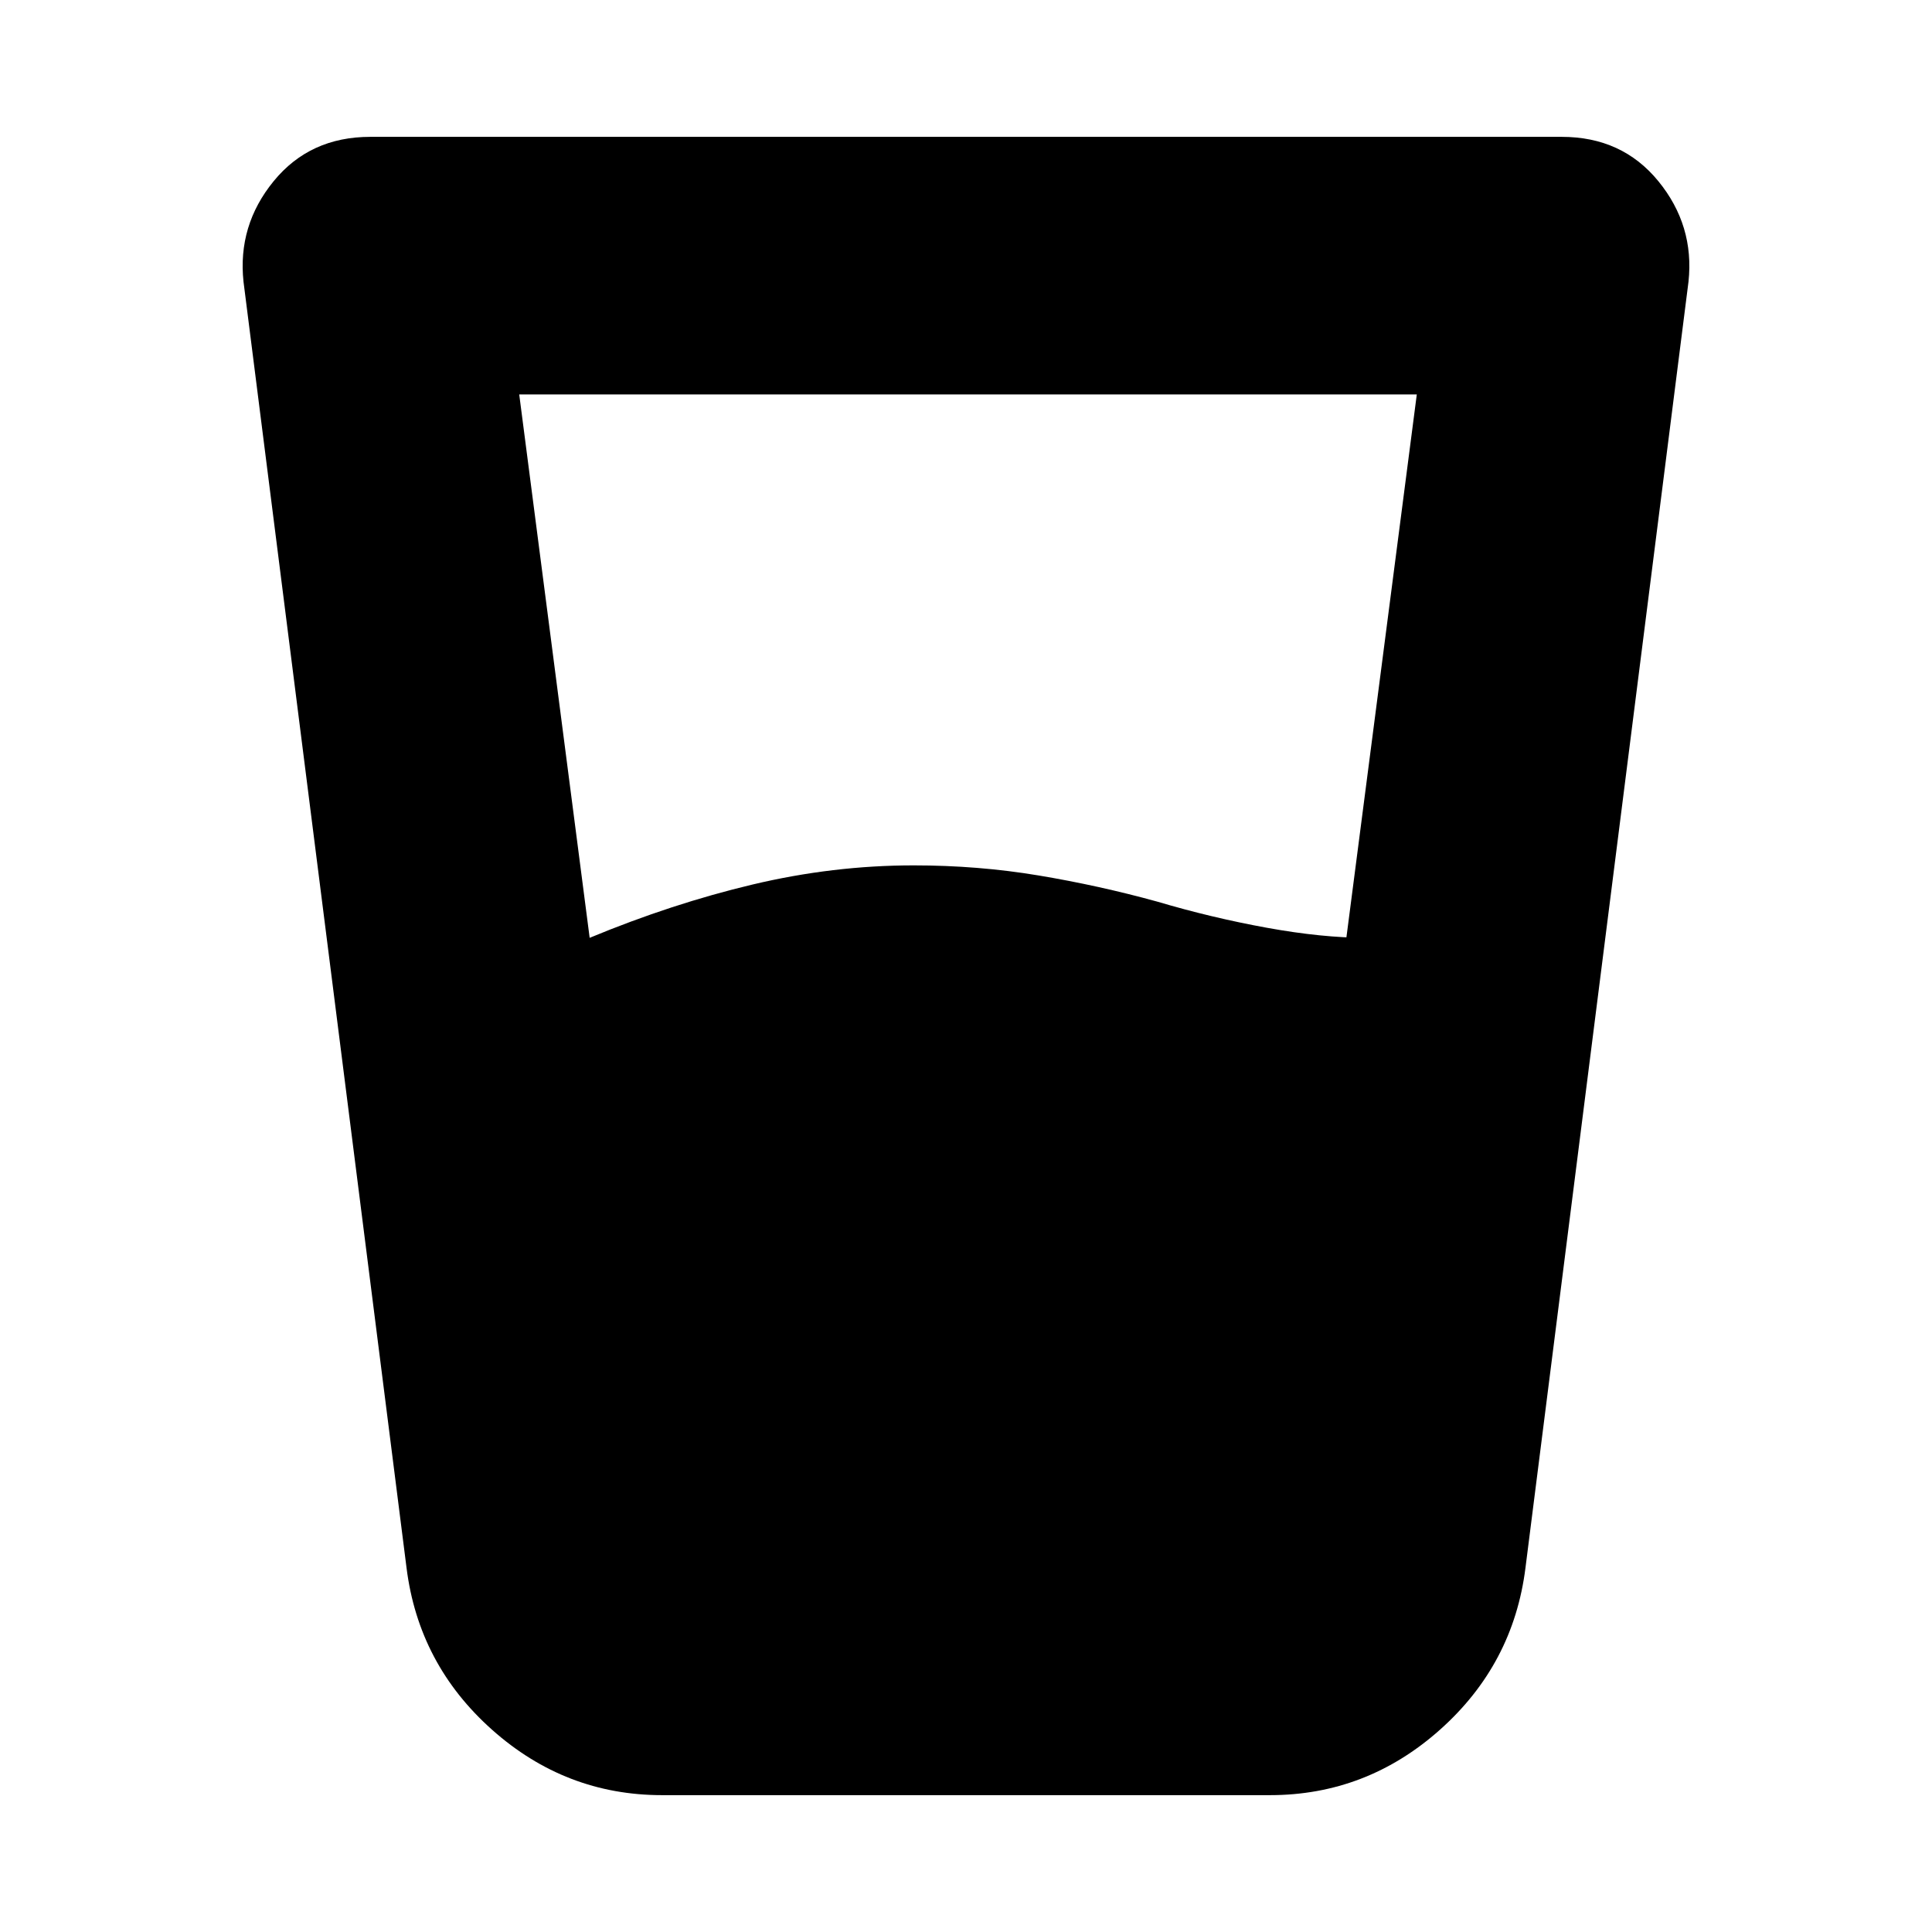 <svg xmlns="http://www.w3.org/2000/svg" height="20" viewBox="0 96 960 960" width="20"><path d="M293 562q41-17 81-26.5t80-9.5q32 0 62 5t59 13q27 8 54.5 13t49.5 5h-10l35-270H258l35 270Zm36 426q-48 0-84.5-32.5T202 875l-81-639q-3-28 15-50t48-22h592q30 0 48 22t15 50l-81 639q-6 48-42.5 80.5T631 988H329Z"/></svg>